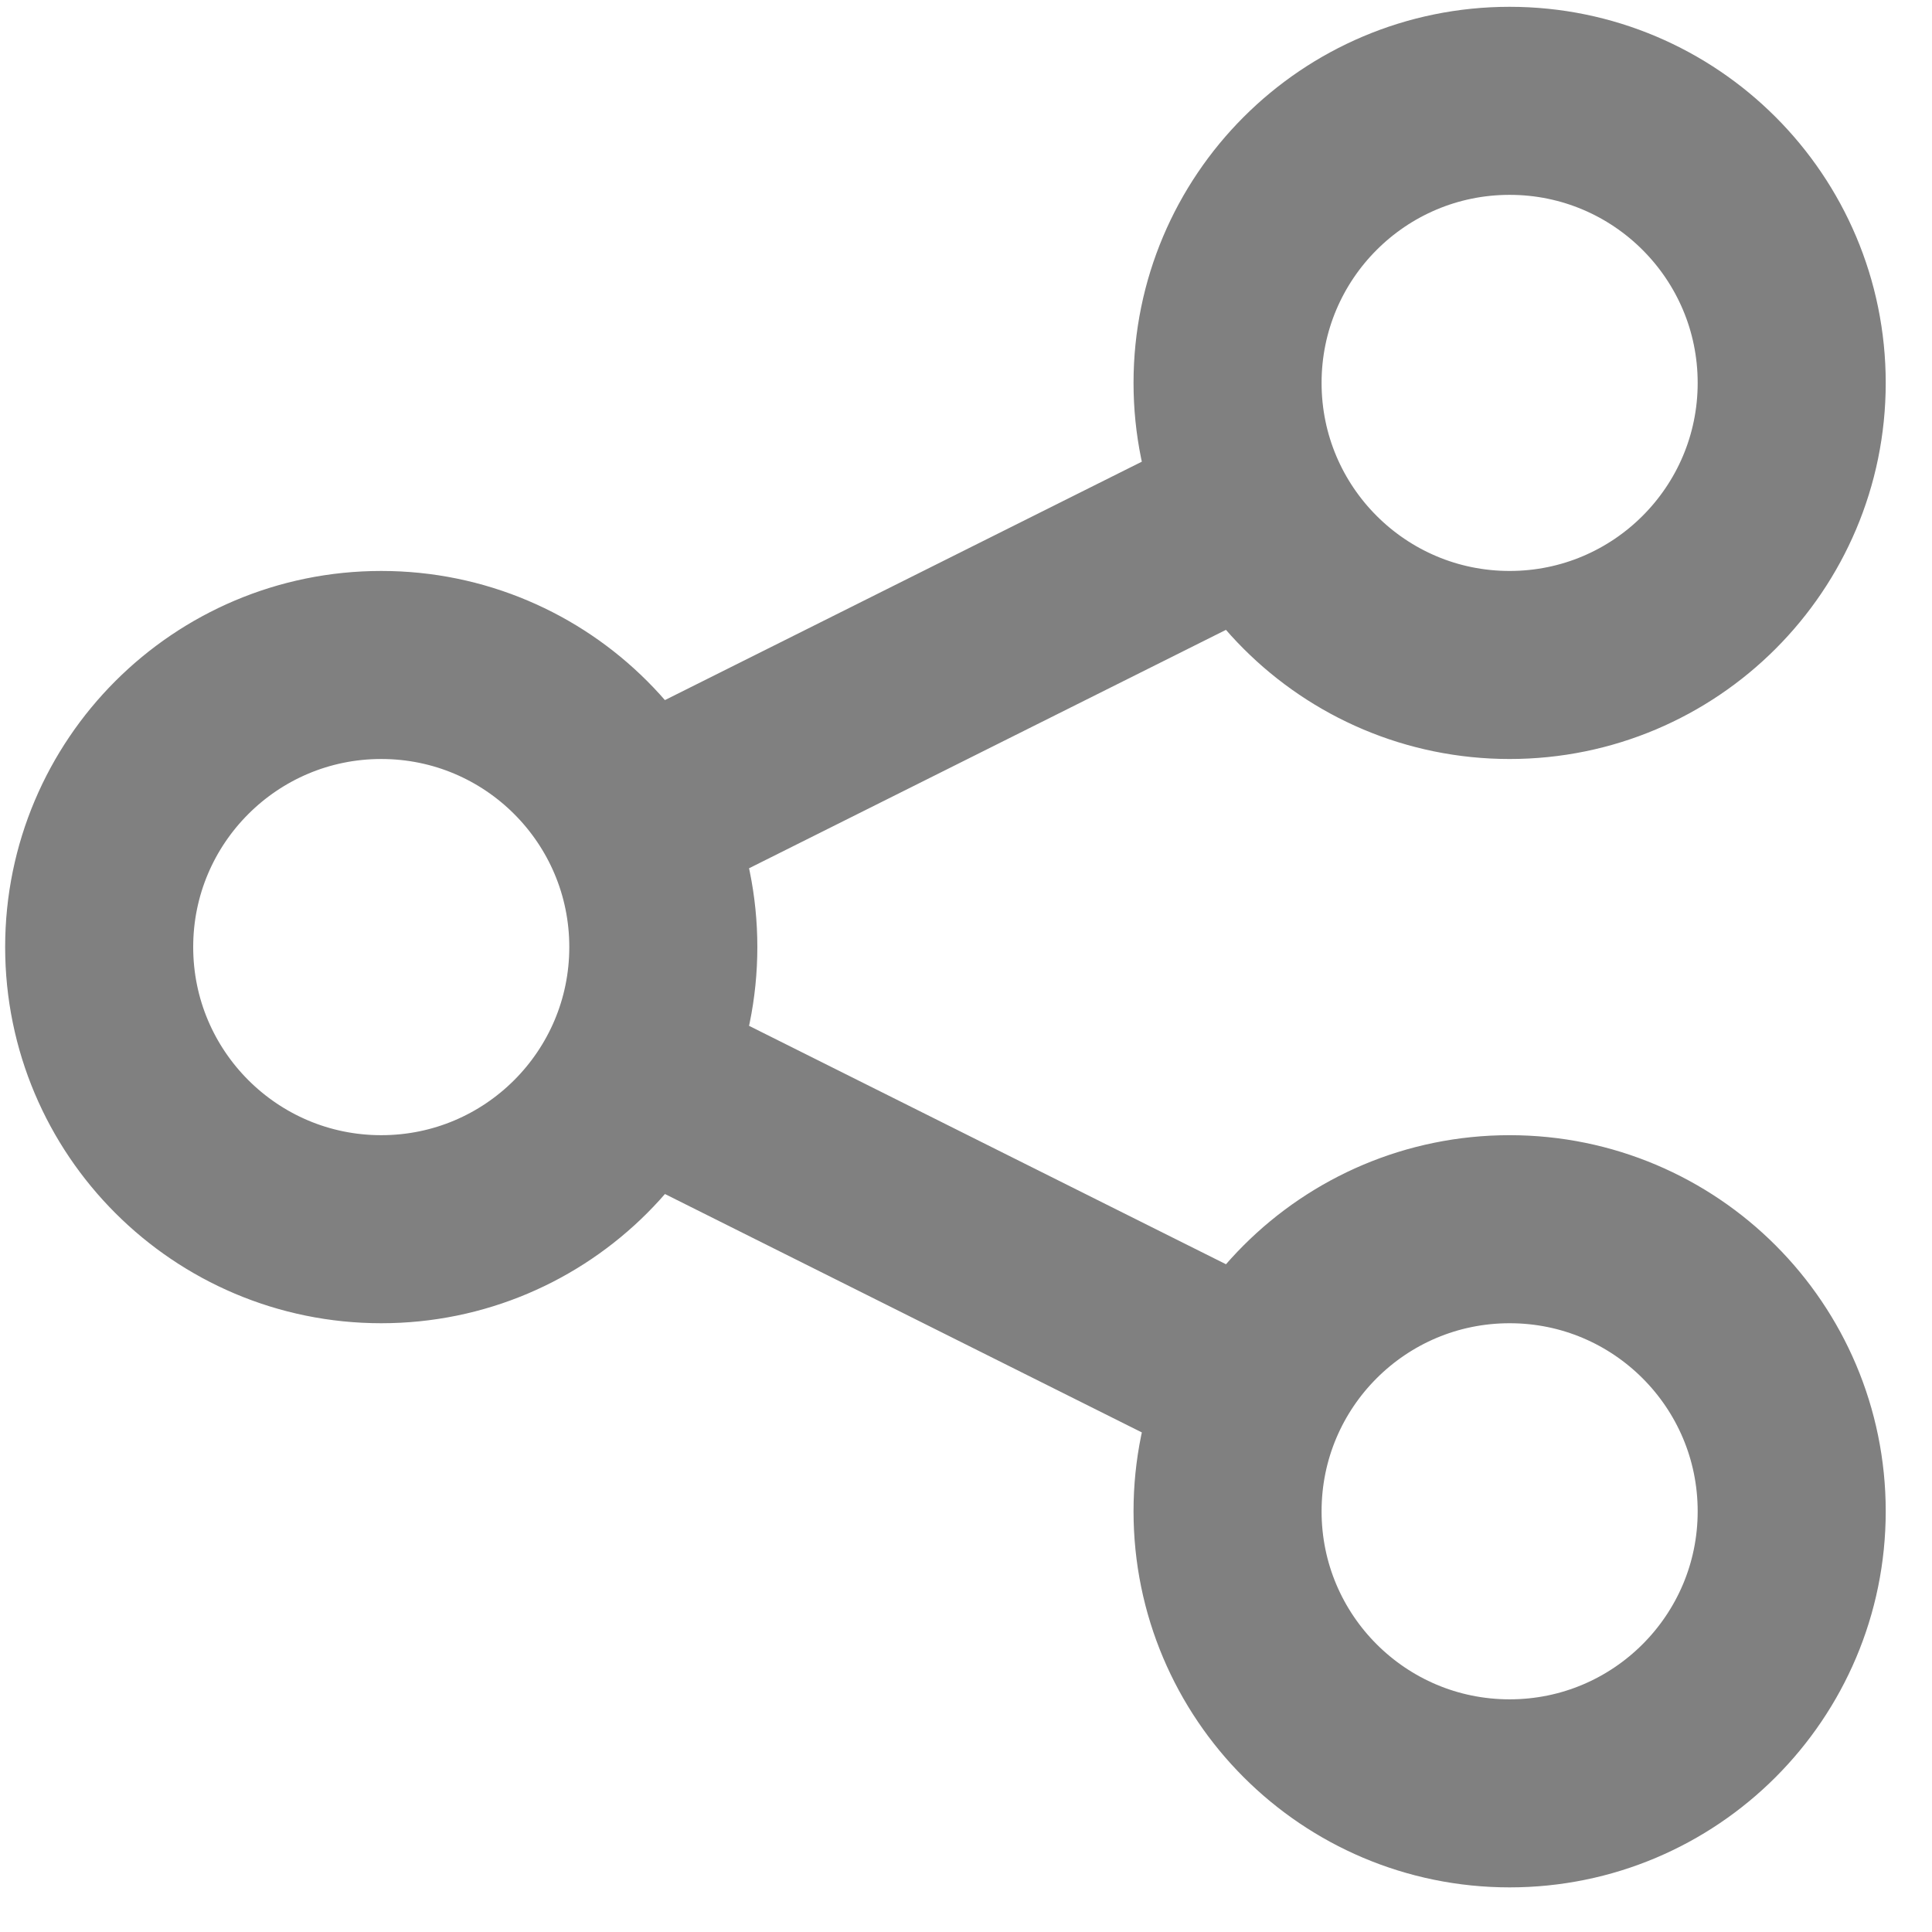 <svg width="21" height="21" viewBox="0 0 21 21" fill="none" xmlns="http://www.w3.org/2000/svg">
<path d="M7.21 11.827L13.343 14.893M13.343 5.695L7.21 8.761M16.409 19.493C14.715 19.493 13.343 18.12 13.343 16.427C13.343 14.733 14.715 13.361 16.409 13.361C18.102 13.361 19.475 14.733 19.475 16.427C19.475 18.12 18.102 19.493 16.409 19.493ZM4.144 13.361C2.451 13.361 1.078 11.988 1.078 10.294C1.078 8.601 2.451 7.228 4.144 7.228C5.838 7.228 7.21 8.601 7.21 10.294C7.21 11.988 5.838 13.361 4.144 13.361ZM16.409 7.228C14.715 7.228 13.343 5.855 13.343 4.162C13.343 2.469 14.715 1.096 16.409 1.096C18.102 1.096 19.475 2.469 19.475 4.162C19.475 5.855 18.102 7.228 16.409 7.228Z" stroke="gray" stroke-width="2.044" stroke-linecap="round" stroke-linejoin="round"/>
</svg>
